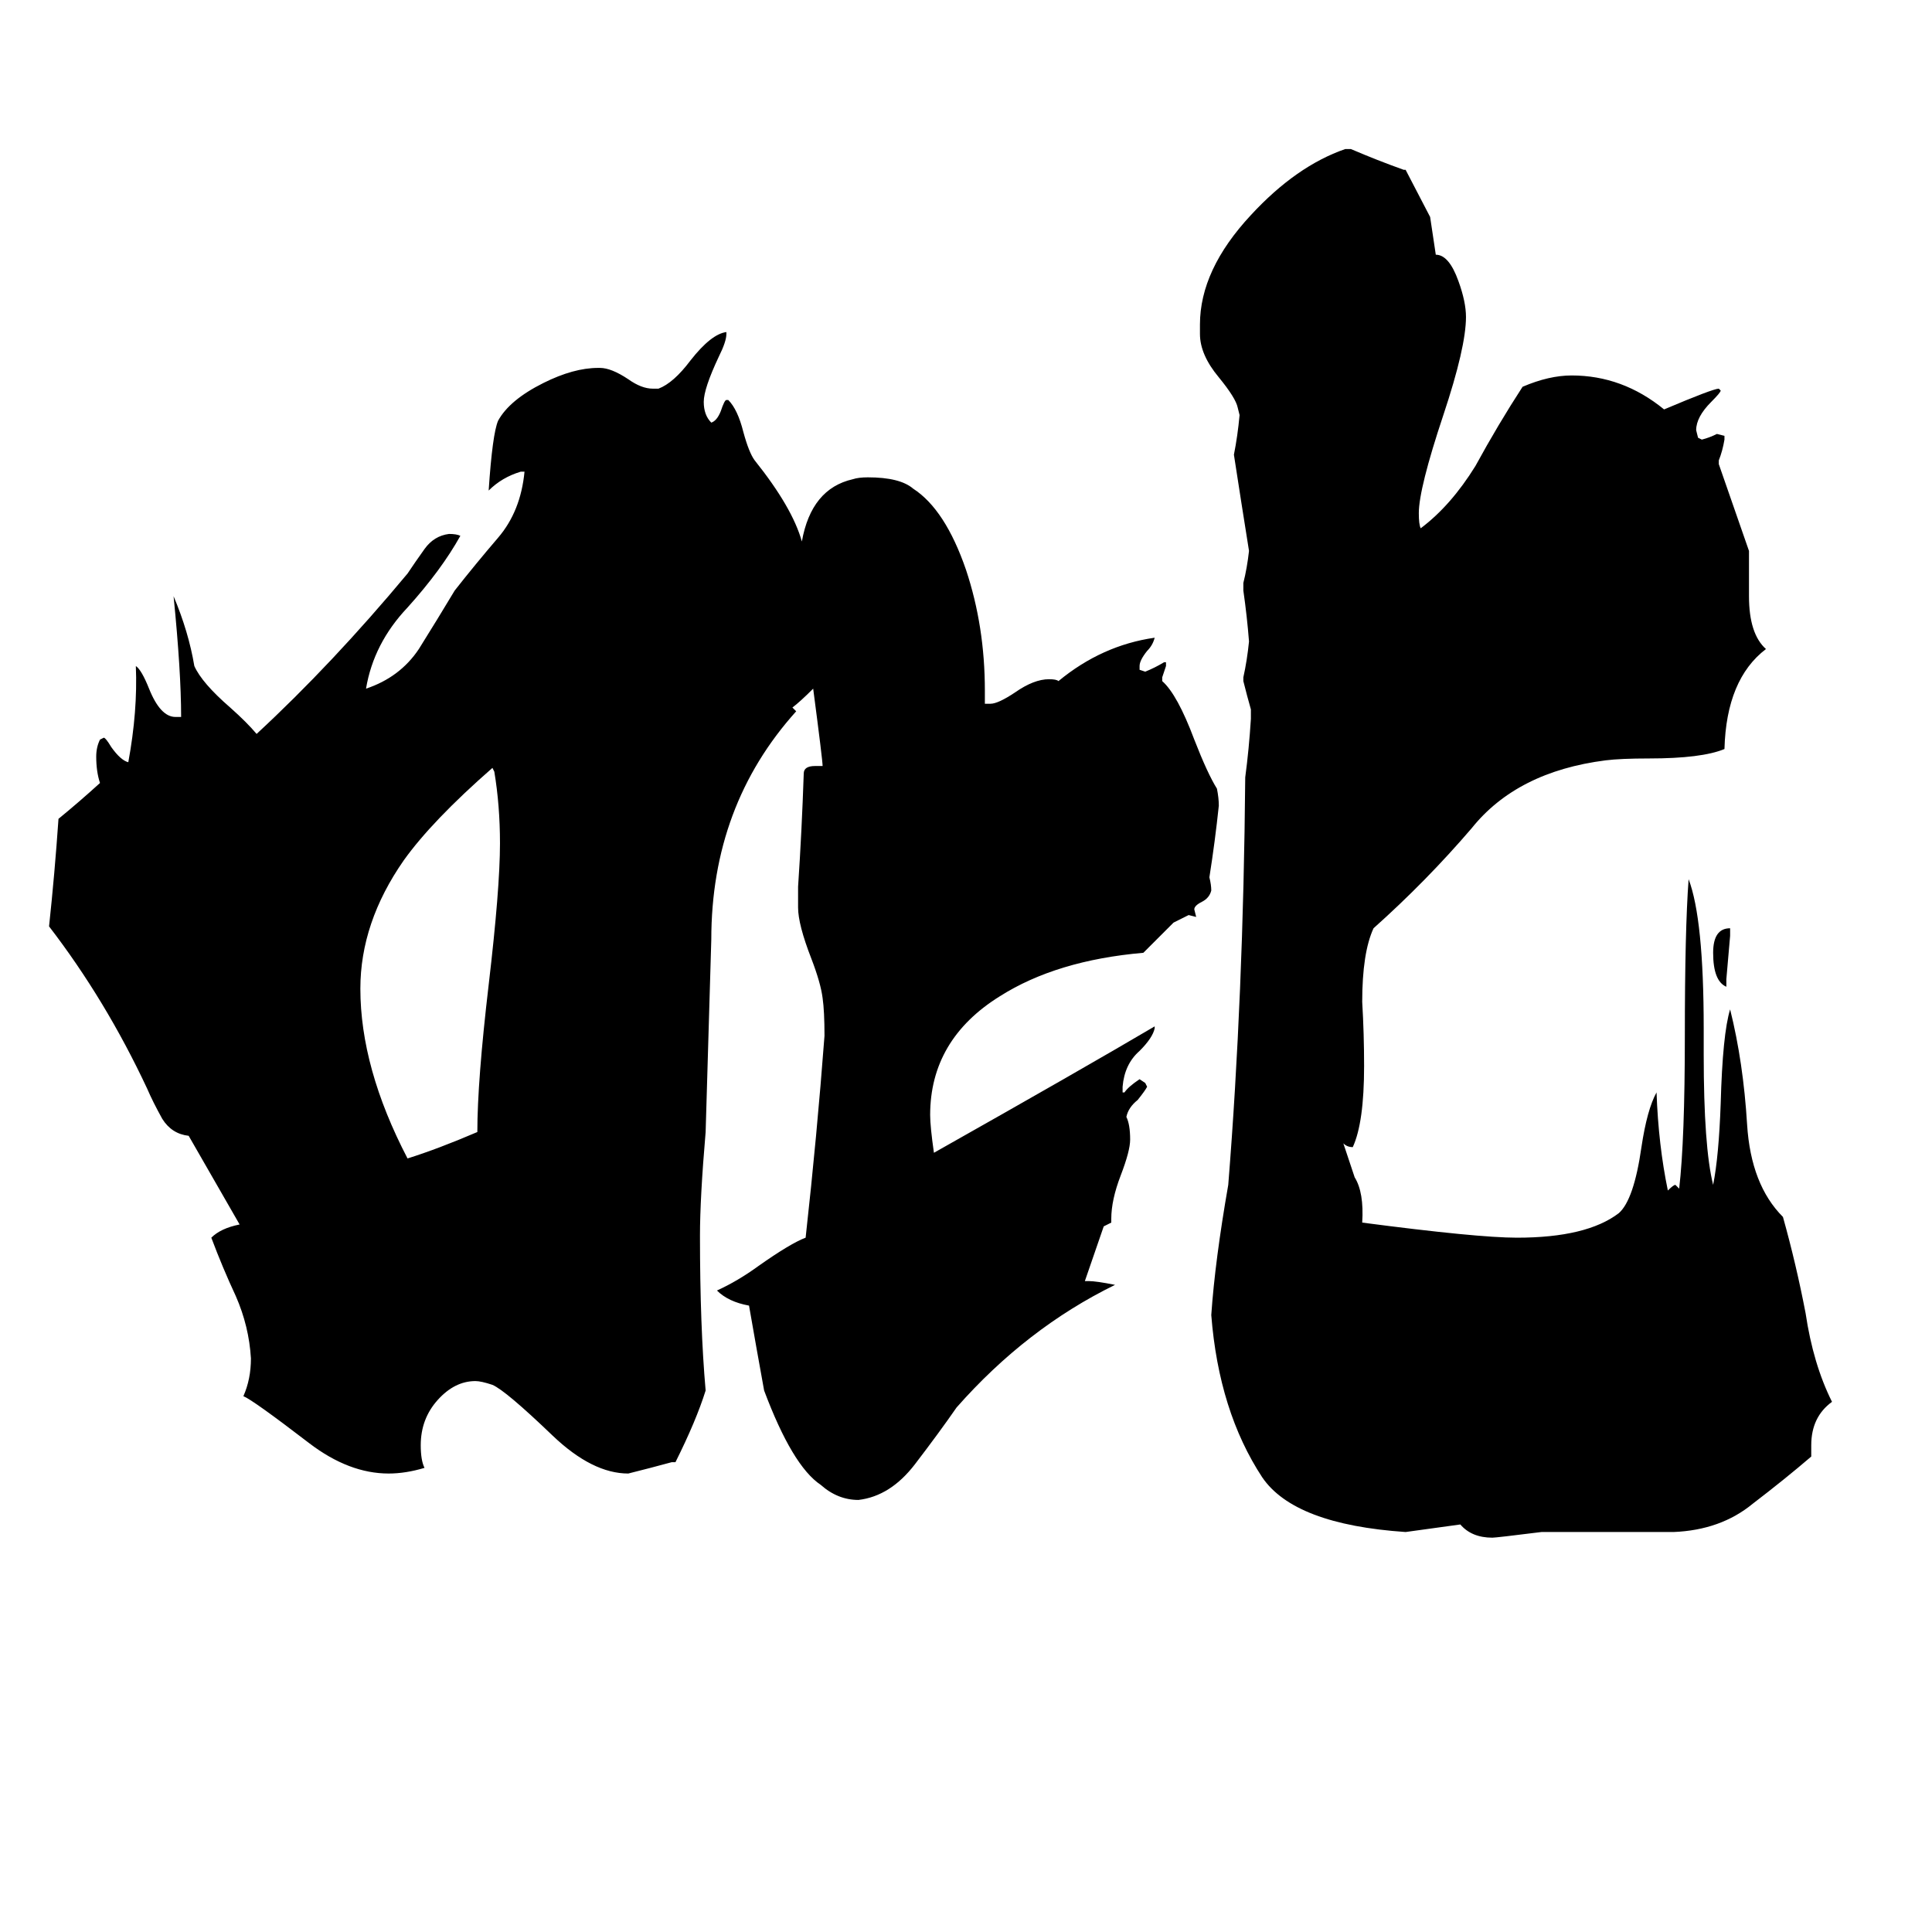 <svg xmlns="http://www.w3.org/2000/svg" viewBox="0 -800 1024 1024">
	<path fill="#000000" d="M253 -200Q253 -227 259 -278Q265 -329 265 -353Q265 -373 262 -391L261 -393Q229 -365 214 -344Q191 -311 191 -276Q191 -234 216 -186Q232 -191 253 -200ZM917 -308V-304Q916 -292 915 -281V-277Q908 -280 908 -295Q908 -308 917 -308ZM712 -194L718 -176Q723 -168 722 -152Q783 -144 804 -144Q841 -144 858 -157Q866 -164 870 -192Q873 -212 878 -221Q879 -193 884 -169Q887 -172 888 -172L890 -170Q893 -196 893 -251Q893 -307 895 -334Q903 -313 903 -255V-241Q903 -192 908 -172Q911 -187 912 -215Q913 -252 917 -265Q924 -237 926 -204Q928 -172 945 -155Q952 -130 957 -104Q961 -77 971 -57Q960 -49 960 -34V-28Q946 -16 929 -3Q912 11 887 12H817Q793 15 791 15Q780 15 774 8L745 12Q686 8 669 -17Q646 -52 642 -103Q644 -132 651 -172Q659 -272 660 -388Q662 -403 663 -419V-424Q661 -431 659 -439V-441Q661 -450 662 -460Q661 -473 659 -487V-491Q661 -499 662 -508Q658 -533 654 -559Q656 -569 657 -580L656 -584Q655 -589 646 -600Q636 -612 636 -623V-628Q636 -657 663 -686Q687 -712 713 -721H716Q730 -715 744 -710H745L758 -685L761 -665Q768 -665 773 -651Q777 -640 777 -632Q777 -616 765 -580Q752 -541 752 -528Q752 -522 753 -520Q769 -532 782 -553Q794 -575 807 -595Q821 -601 833 -601Q860 -601 882 -583Q908 -594 911 -594L912 -593Q912 -592 907 -587Q899 -579 899 -572L900 -568L902 -567Q906 -568 910 -570L914 -569V-567Q913 -561 911 -556V-554Q919 -531 927 -508V-484Q927 -464 936 -456Q915 -440 914 -403Q902 -398 874 -398Q859 -398 851 -397Q804 -391 780 -361Q756 -333 728 -308Q722 -295 722 -269Q723 -252 723 -235Q723 -205 717 -192Q714 -192 712 -194ZM585 -150L575 -121H577Q581 -121 591 -119Q544 -96 507 -54Q498 -41 485 -24Q472 -7 455 -5Q444 -5 435 -13Q420 -23 405 -63Q401 -85 397 -108Q386 -110 380 -116Q391 -121 402 -129Q419 -141 427 -144Q433 -198 437 -251Q437 -264 436 -271Q435 -279 430 -292Q423 -310 423 -319V-330Q425 -360 426 -390Q426 -394 432 -394H436Q436 -397 431 -435Q424 -428 420 -425L422 -423Q377 -373 377 -302L374 -200Q371 -165 371 -145Q371 -97 374 -63Q369 -47 358 -25H356Q345 -22 333 -19Q314 -19 293 -39Q268 -63 261 -66Q255 -68 252 -68Q241 -68 232 -58Q223 -48 223 -34Q223 -26 225 -22Q215 -19 206 -19Q185 -19 164 -35Q134 -58 129 -60Q133 -69 133 -80Q132 -97 125 -113Q118 -128 112 -144Q117 -149 127 -151L100 -198Q91 -199 86 -207Q81 -216 78 -223Q56 -270 26 -309Q29 -337 31 -366Q42 -375 53 -385Q51 -391 51 -399Q51 -404 53 -408L55 -409Q56 -409 59 -404Q64 -397 68 -396Q73 -423 72 -447Q75 -445 79 -435Q85 -420 93 -420H96Q96 -444 92 -484Q100 -465 103 -447Q107 -438 122 -425Q131 -417 136 -411Q176 -448 216 -496Q220 -502 225 -509Q230 -516 238 -517Q242 -517 244 -516Q234 -498 216 -478Q198 -459 194 -435Q212 -441 222 -456Q232 -472 241 -487Q252 -501 264 -515Q276 -529 278 -550H276Q266 -547 259 -540Q261 -570 264 -577Q270 -588 288 -597Q304 -605 317 -605H318Q324 -605 333 -599Q340 -594 346 -594H349Q357 -597 366 -609Q377 -623 385 -624V-623Q385 -619 381 -611Q373 -594 373 -587Q373 -580 377 -576Q380 -577 382 -582Q384 -588 385 -588H386Q391 -583 394 -571Q397 -560 400 -556Q420 -531 425 -513Q430 -541 452 -546Q455 -547 460 -547Q477 -547 484 -541Q501 -530 512 -498Q522 -468 522 -434V-427H525Q529 -427 538 -433Q548 -440 556 -440Q560 -440 561 -439Q584 -458 612 -462Q611 -458 608 -455Q604 -450 604 -447V-445L607 -444Q612 -446 617 -449H618V-447Q617 -444 616 -441V-439Q624 -432 633 -408Q640 -390 645 -382Q646 -377 646 -373Q644 -354 641 -335Q642 -331 642 -328Q641 -324 637 -322Q633 -320 633 -318L634 -314L630 -315Q626 -313 622 -311Q614 -303 606 -295Q560 -291 530 -272Q493 -249 493 -209Q493 -203 495 -189Q573 -233 612 -256V-255Q611 -250 604 -243Q596 -236 595 -224V-221H596Q598 -224 604 -228L607 -226L608 -224Q607 -222 603 -217Q598 -213 597 -208Q599 -204 599 -196Q599 -190 594 -177Q589 -164 589 -154V-152Q587 -151 585 -150Z"/>
</svg>